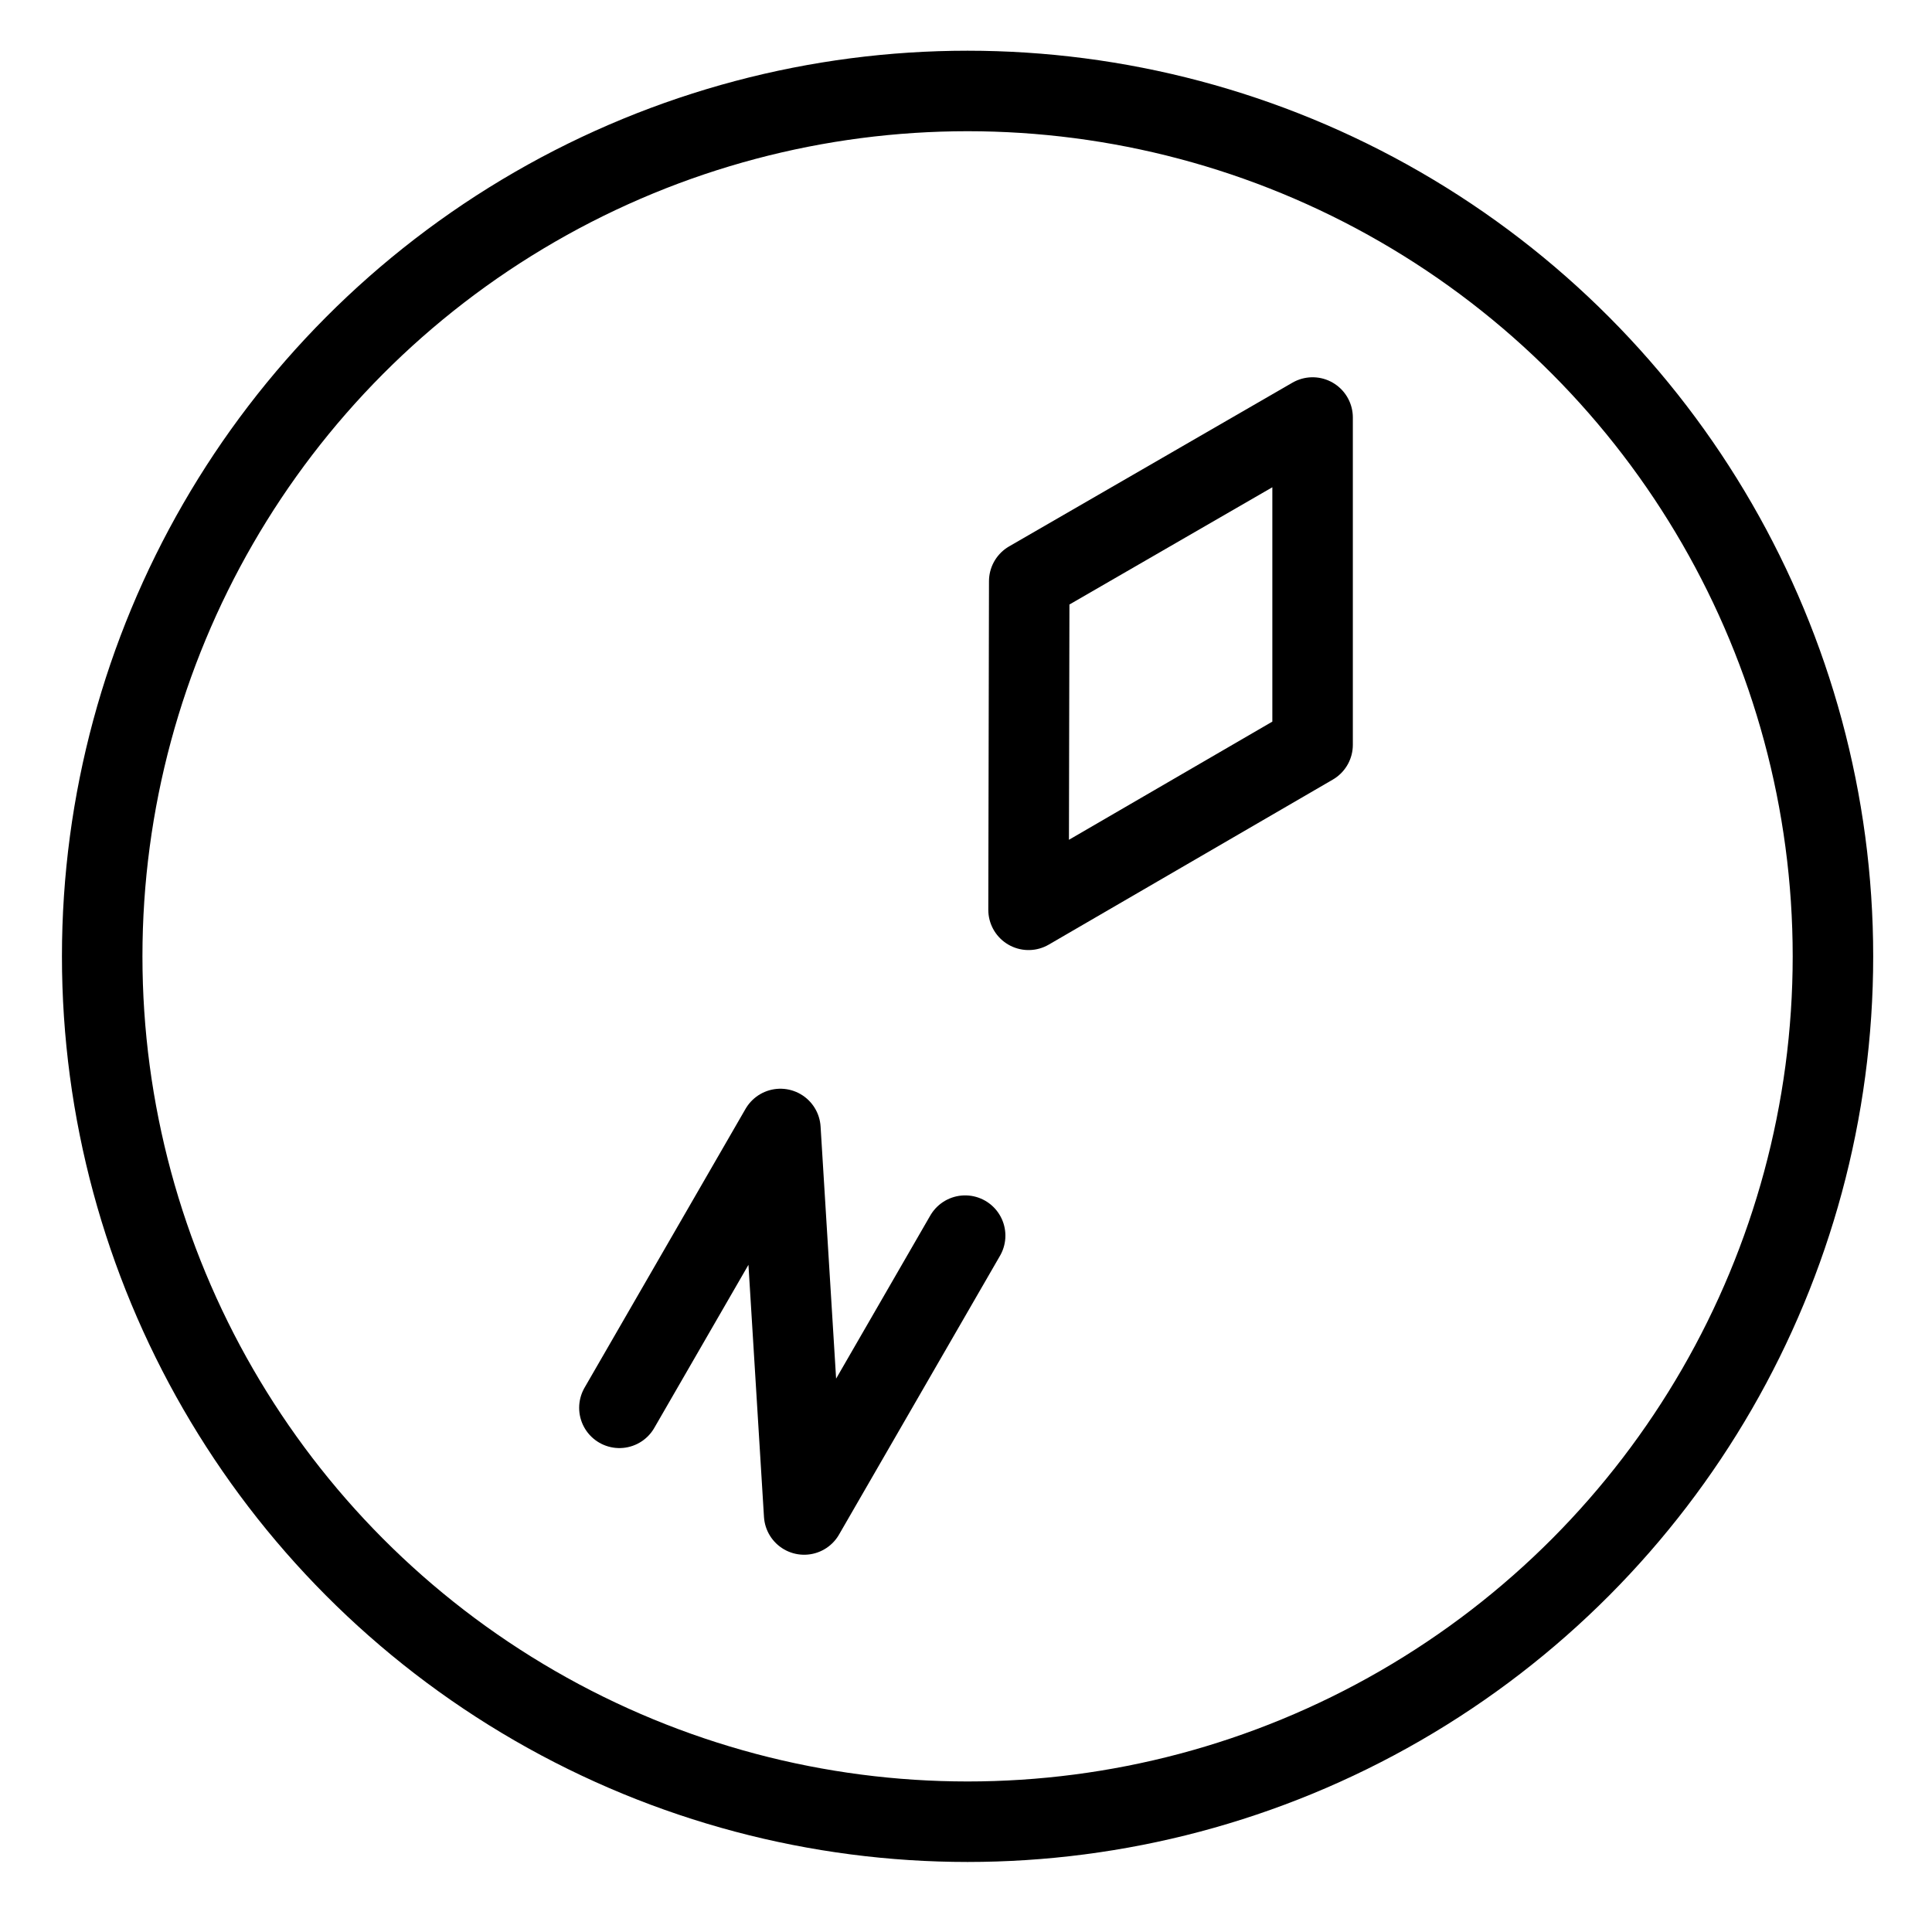 <?xml version="1.0" encoding="UTF-8"?><svg id="b" xmlns="http://www.w3.org/2000/svg" viewBox="0 0 48 48"><defs><style>.c{stroke-width:2px;fill:none;stroke:#000;stroke-linecap:round;stroke-linejoin:round;}</style></defs><circle class="c" cx="24.039" cy="23.76" r="21.5"/><path class="c" d="m32.611,10.373v8.131l-7.057,4.1.017-8.163,7.04-4.068Zm-17.222,24.604l4-6.928.59,9.578,4-6.928"/></svg>
